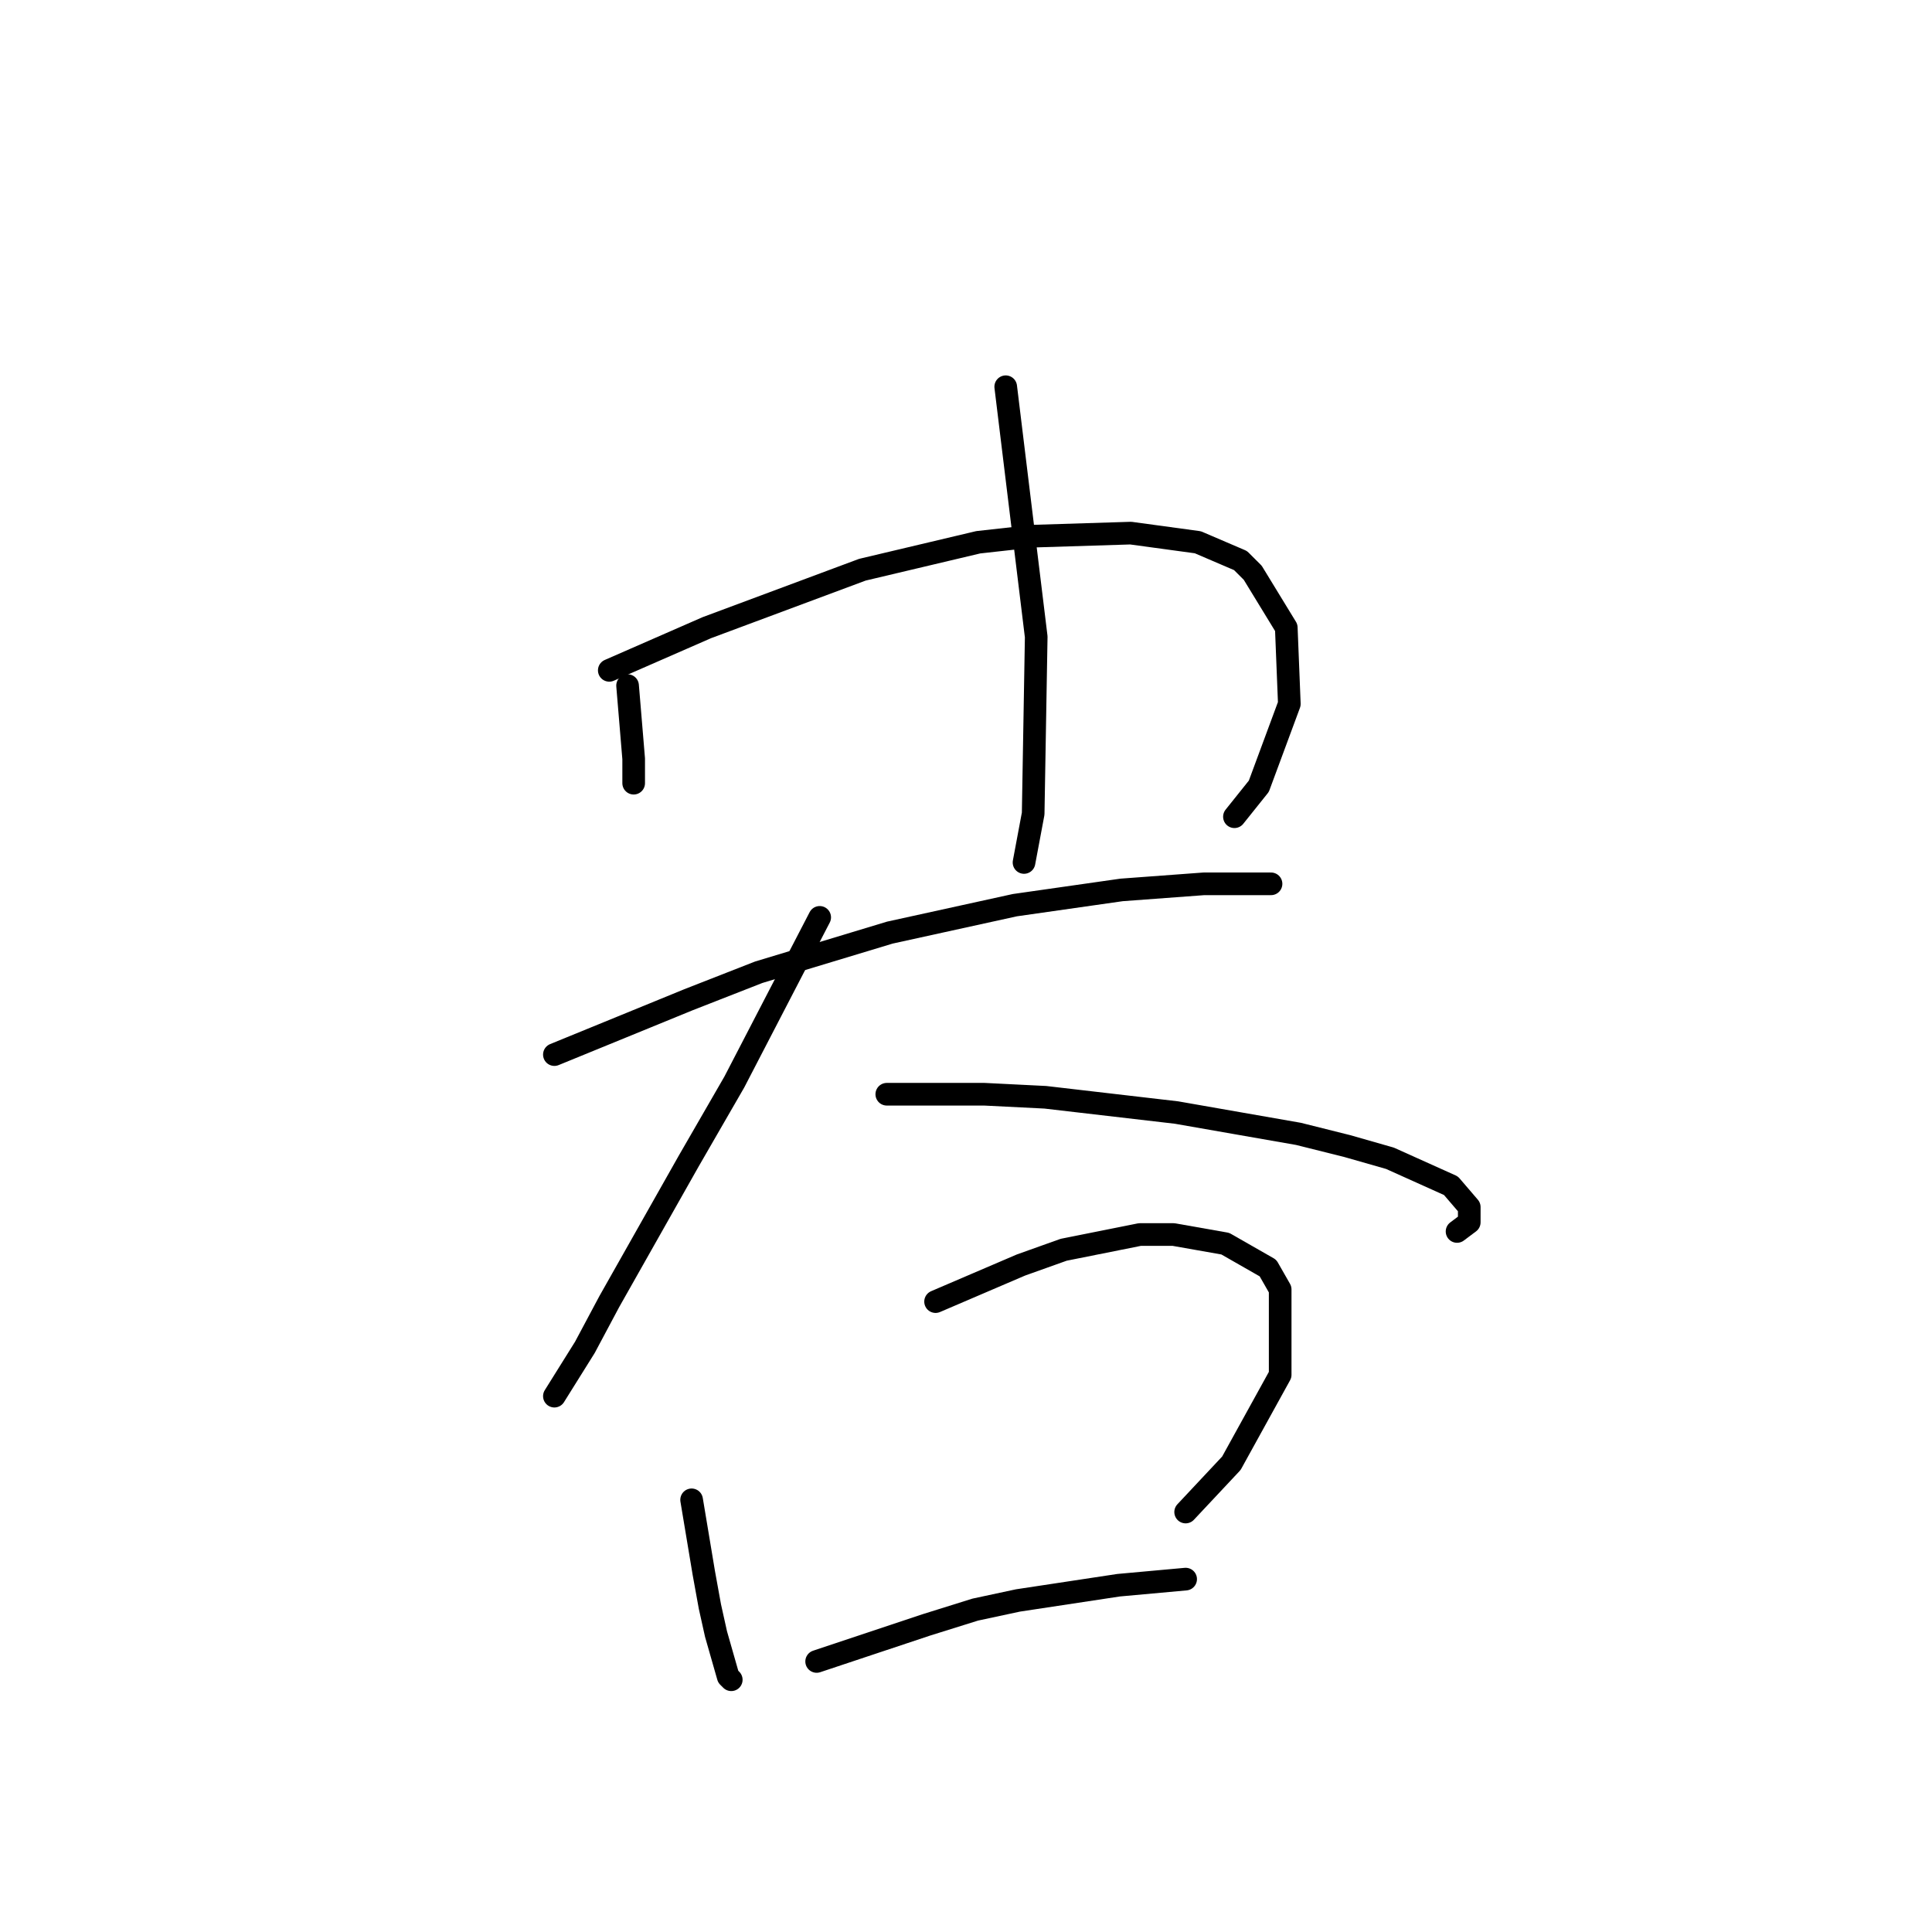 <?xml version="1.0" standalone="no"?>
    <svg width="256" height="256" xmlns="http://www.w3.org/2000/svg" version="1.1">
    <polyline stroke="black" stroke-width="3" stroke-linecap="round" fill="transparent" stroke-linejoin="round" points="83.157 90.845 83.561 95.694 83.965 100.543 83.965 103.372 83.965 103.776 83.965 103.776 " />
        <polyline stroke="black" stroke-width="3" stroke-linecap="round" fill="transparent" stroke-linejoin="round" points="80.732 88.825 87.198 85.996 93.663 83.168 114.271 75.49 129.626 71.853 136.9 71.045 149.83 70.641 158.72 71.853 164.377 74.278 165.994 75.894 170.439 83.168 170.843 93.27 166.802 104.18 163.569 108.221 163.569 108.221 " />
        <polyline stroke="black" stroke-width="3" stroke-linecap="round" fill="transparent" stroke-linejoin="round" points="133.263 51.245 135.283 67.813 137.304 84.38 136.9 107.817 135.688 114.282 135.688 114.282 " />
        <polyline stroke="black" stroke-width="3" stroke-linecap="round" fill="transparent" stroke-linejoin="round" points="73.459 139.739 82.349 136.103 91.238 132.466 100.532 128.829 117.908 123.576 134.475 119.939 148.618 117.919 159.528 117.111 165.59 117.111 167.206 117.111 168.418 117.111 168.418 117.111 " />
        <polyline stroke="black" stroke-width="3" stroke-linecap="round" fill="transparent" stroke-linejoin="round" points="108.614 121.556 102.957 132.466 97.3 143.376 91.238 153.882 80.732 172.47 77.5 178.531 73.459 184.997 73.459 184.997 " />
        <polyline stroke="black" stroke-width="3" stroke-linecap="round" fill="transparent" stroke-linejoin="round" points="117.504 144.992 123.969 144.992 130.434 144.992 138.516 145.396 155.892 147.417 172.055 150.245 178.52 151.862 184.177 153.478 192.259 157.115 194.684 159.943 194.684 161.964 193.067 163.176 193.067 163.176 " />
        <polyline stroke="black" stroke-width="3" stroke-linecap="round" fill="transparent" stroke-linejoin="round" points="91.642 198.735 92.451 203.584 93.259 208.433 94.067 212.878 94.875 216.515 95.683 219.344 96.492 222.172 96.896 222.576 96.896 222.576 " />
        <polyline stroke="black" stroke-width="3" stroke-linecap="round" fill="transparent" stroke-linejoin="round" points="123.969 172.47 129.626 170.045 135.283 167.621 140.941 165.601 151.043 163.58 155.488 163.58 162.357 164.792 168.014 168.025 169.63 170.854 169.63 182.168 163.165 193.886 157.104 200.352 157.104 200.352 " />
        <polyline stroke="black" stroke-width="3" stroke-linecap="round" fill="transparent" stroke-linejoin="round" points="108.21 220.152 115.483 217.727 122.757 215.303 129.222 213.282 134.879 212.07 148.214 210.05 157.104 209.241 157.104 209.241 " />
        </svg>